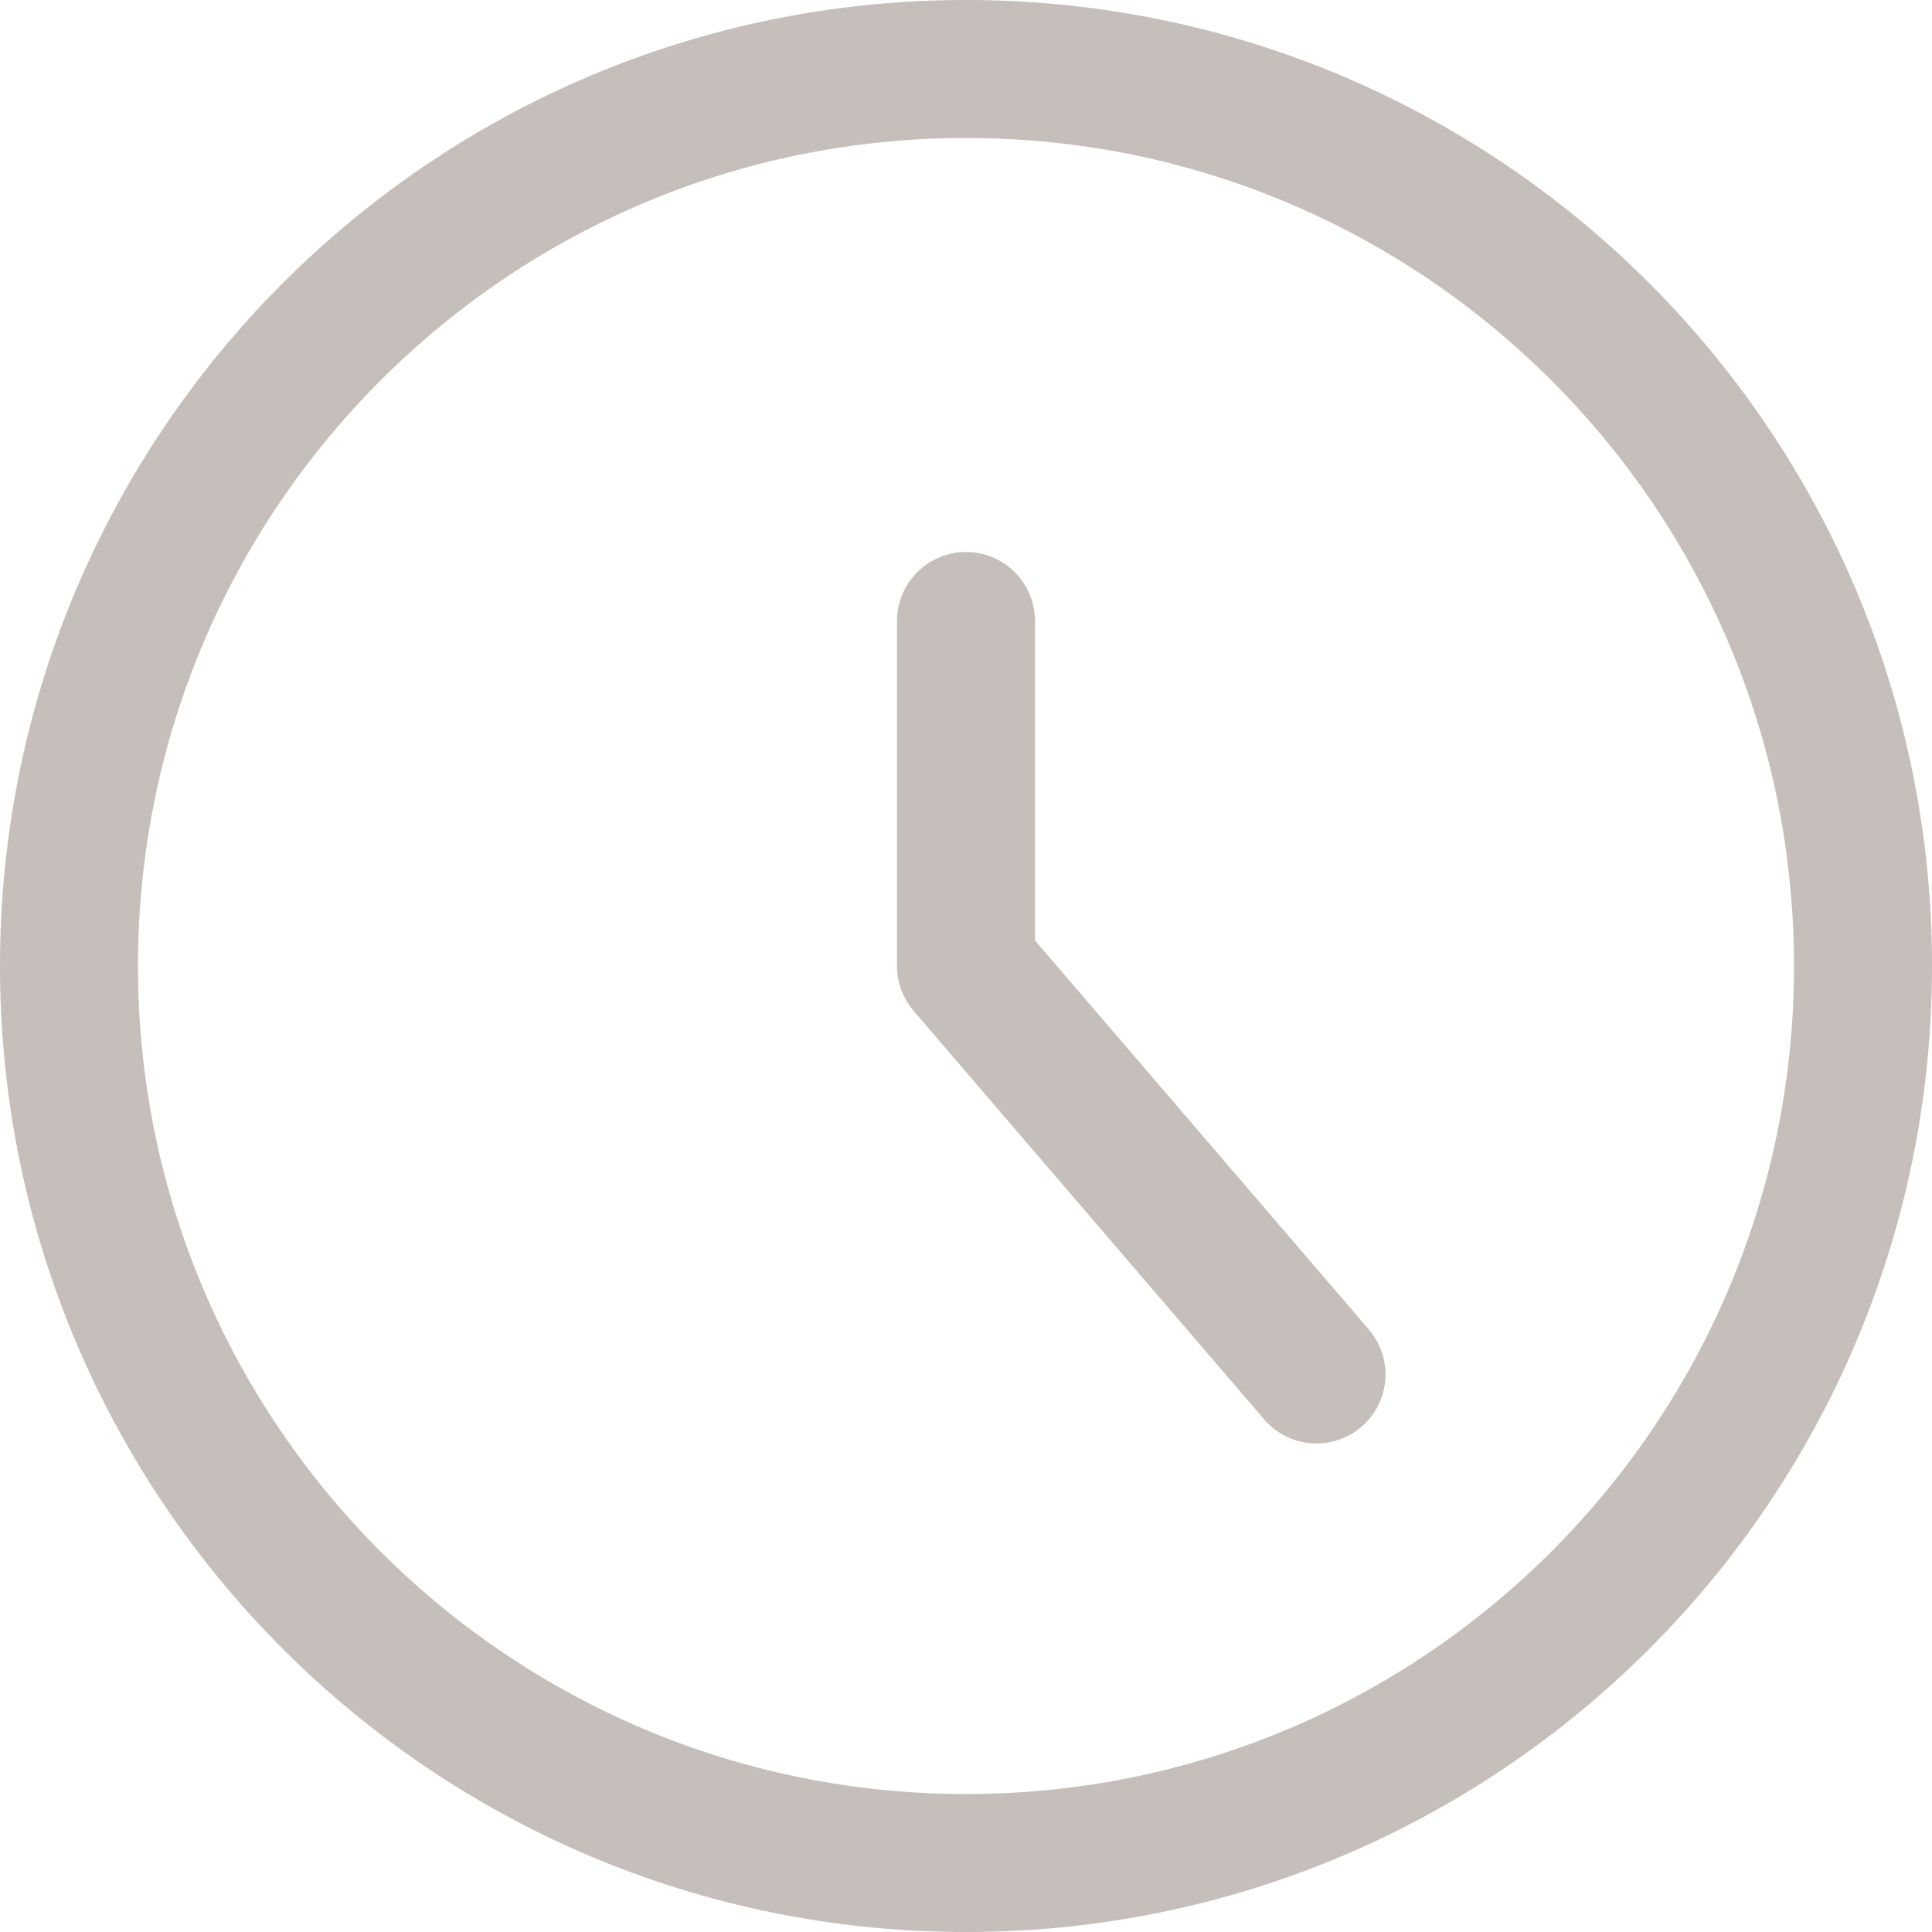 <svg width="24" height="24" viewBox="0 0 24 24" fill="none" xmlns="http://www.w3.org/2000/svg">
<path d="M12 23.143C18.154 23.143 23.143 18.154 23.143 12C23.143 5.846 18.154 0.857 12 0.857C5.846 0.857 0.857 5.846 0.857 12C0.857 18.154 5.846 23.143 12 23.143Z" stroke="#C5BEBA" stroke-width="1.714" stroke-linecap="round" stroke-linejoin="round"/>
<path d="M12 7.714V12L16.354 17.074" stroke="#C5BEBA" stroke-width="1.714" stroke-linecap="round" stroke-linejoin="round"/>
</svg>
